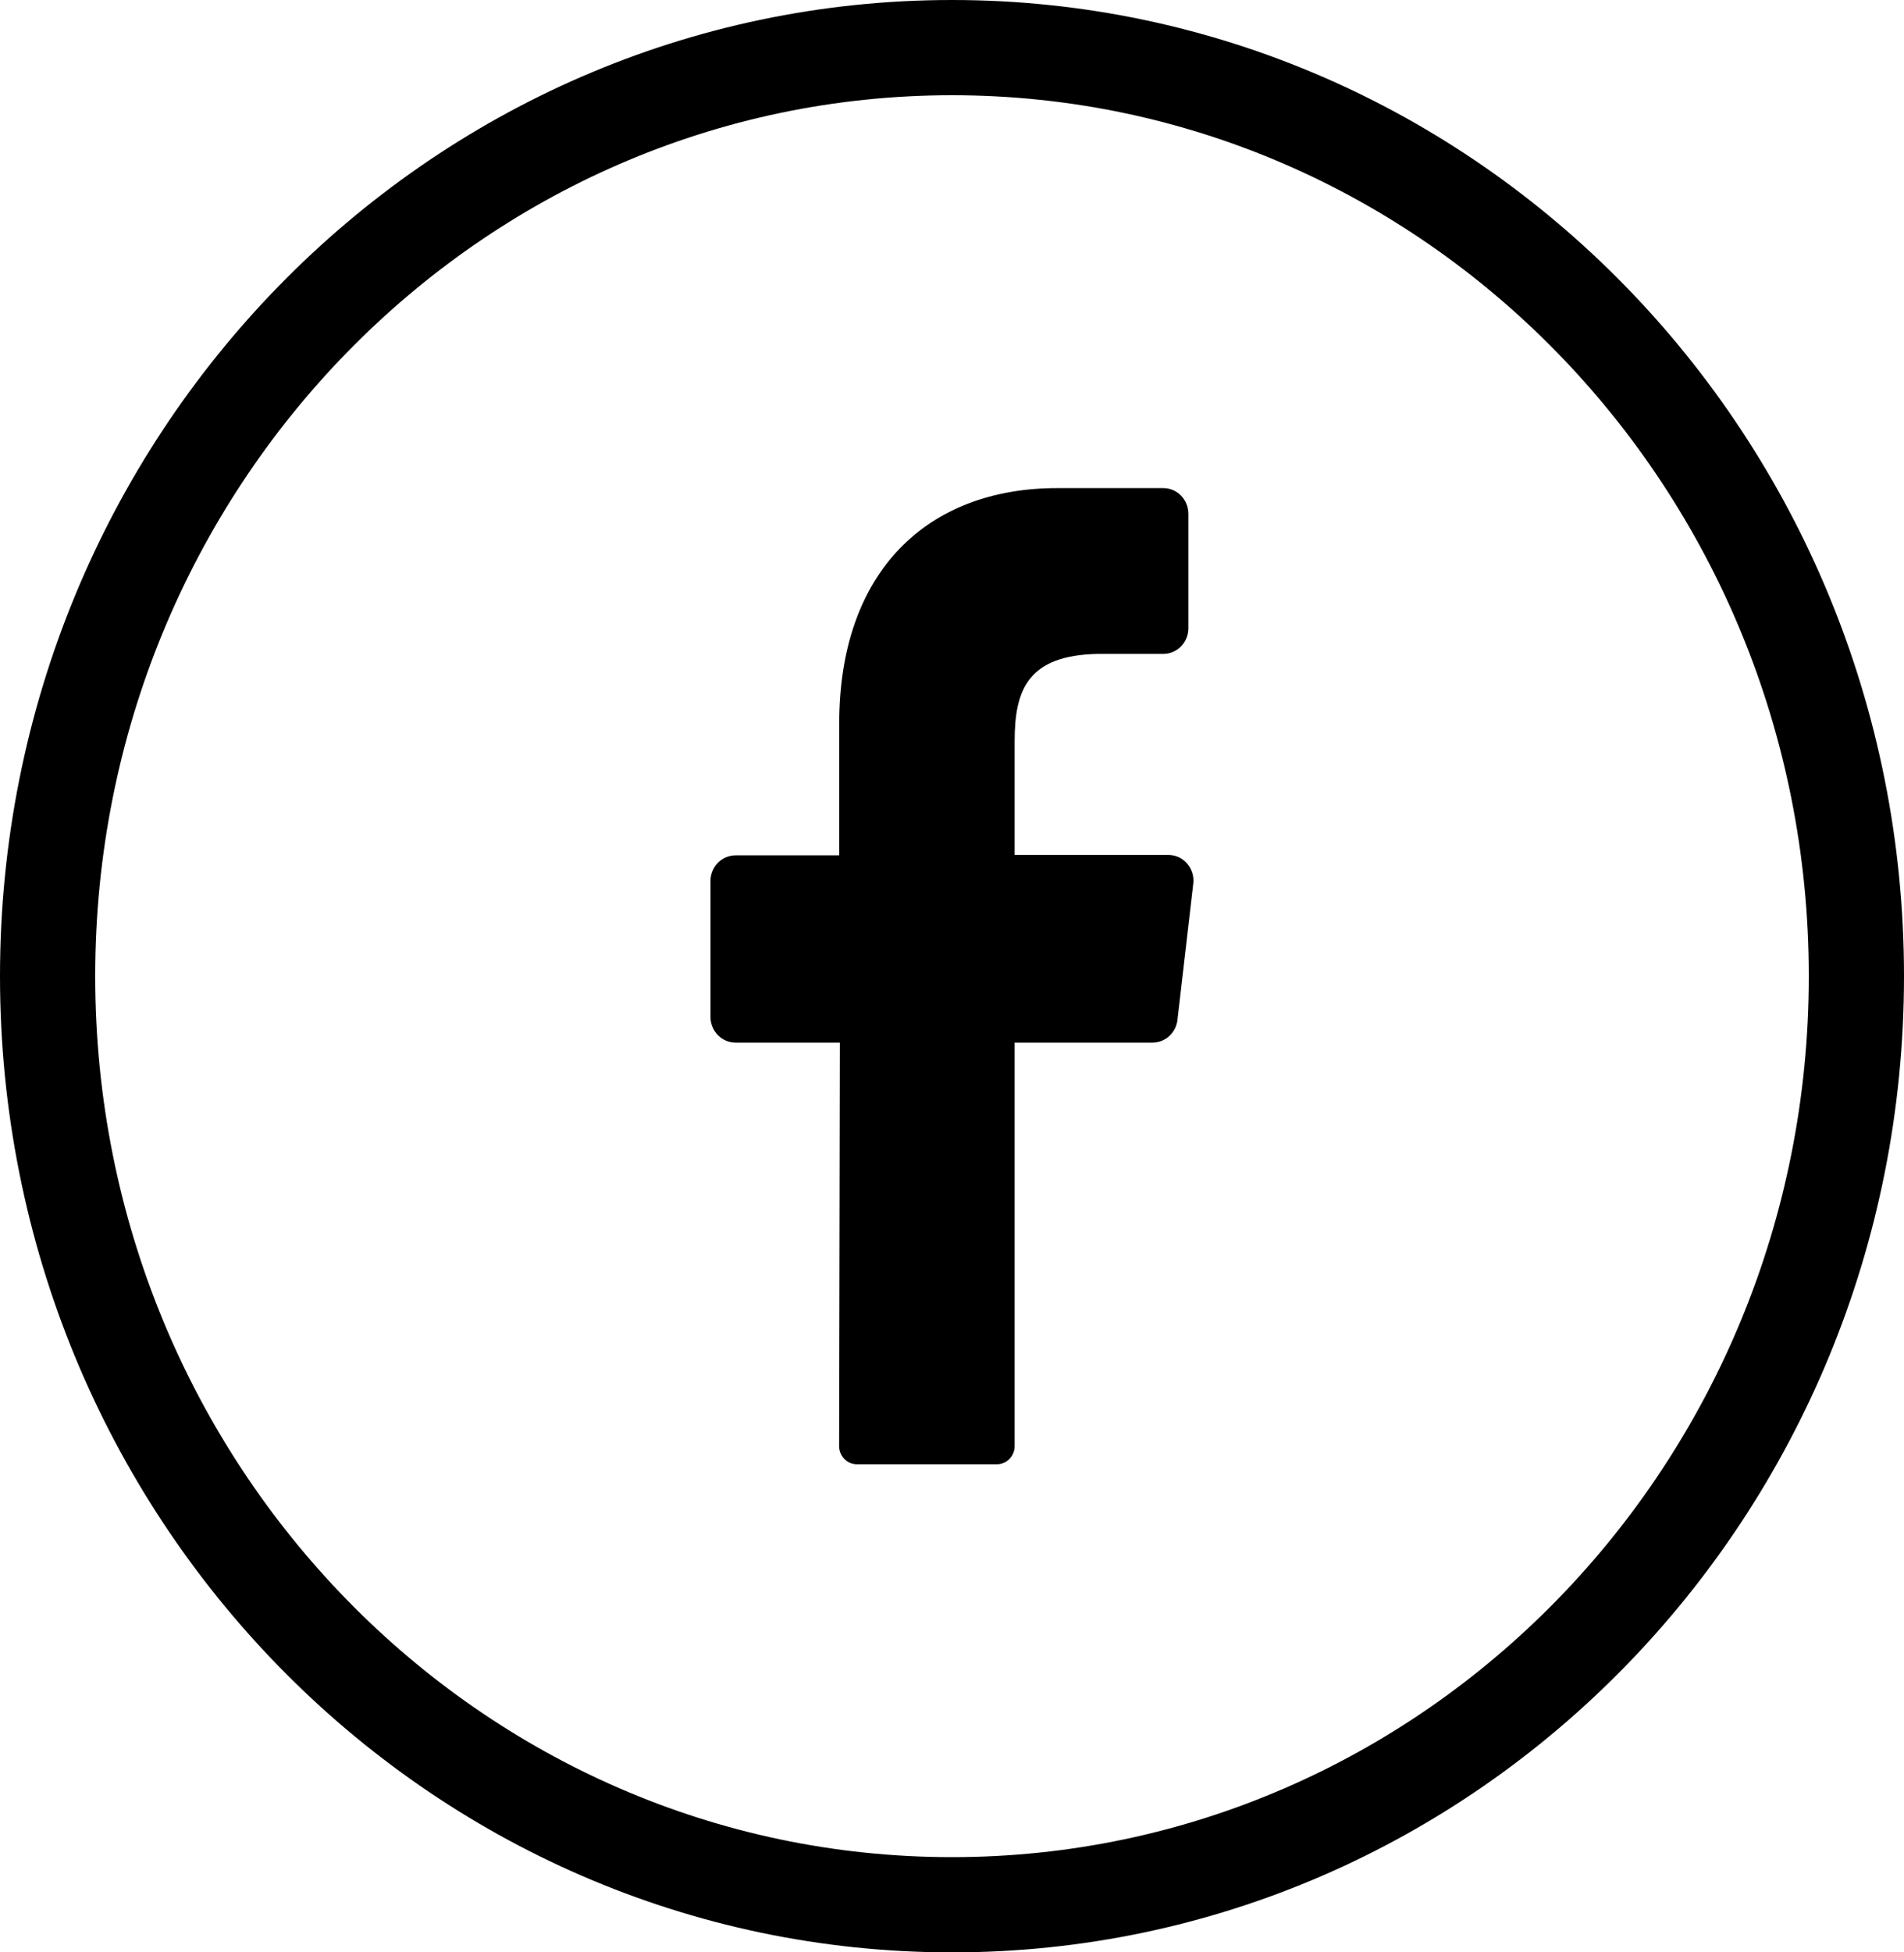 <svg width="40" height="41" viewBox="0 0 40 41" fill="none" xmlns="http://www.w3.org/2000/svg">
<path d="M39 20.5C39 31.293 30.47 40 20 40C9.53 40 1 31.293 1 20.5C1 9.707 9.53 1 20 1C30.47 1 39 9.707 39 20.5Z" stroke="#000" stroke-width="2"/>
<path d="M25.068 18.561L24.737 21.414C24.723 21.547 24.661 21.669 24.564 21.758C24.466 21.847 24.341 21.895 24.21 21.895H21.316V30.364C21.317 30.465 21.278 30.563 21.209 30.635C21.14 30.707 21.046 30.749 20.947 30.75H17.997C17.948 30.749 17.9 30.739 17.855 30.719C17.81 30.699 17.769 30.67 17.735 30.634C17.7 30.598 17.674 30.555 17.655 30.509C17.637 30.462 17.628 30.412 17.629 30.362L17.645 21.895H15.453C15.313 21.895 15.179 21.838 15.08 21.736C14.982 21.635 14.926 21.498 14.926 21.355V18.501C14.926 18.358 14.982 18.221 15.08 18.12C15.179 18.019 15.313 17.962 15.453 17.962H17.631V15.194C17.631 11.992 19.489 10.25 22.21 10.25H24.439C24.579 10.25 24.713 10.307 24.812 10.408C24.91 10.509 24.966 10.646 24.966 10.79V13.193C24.966 13.336 24.91 13.473 24.812 13.574C24.713 13.675 24.579 13.732 24.439 13.732H23.074C21.595 13.757 21.316 14.482 21.316 15.566V17.954H24.555C24.629 17.955 24.702 17.972 24.769 18.004C24.836 18.036 24.895 18.082 24.944 18.14C24.992 18.197 25.028 18.264 25.05 18.337C25.071 18.409 25.078 18.485 25.068 18.561Z" fill="#000"/>
</svg>
